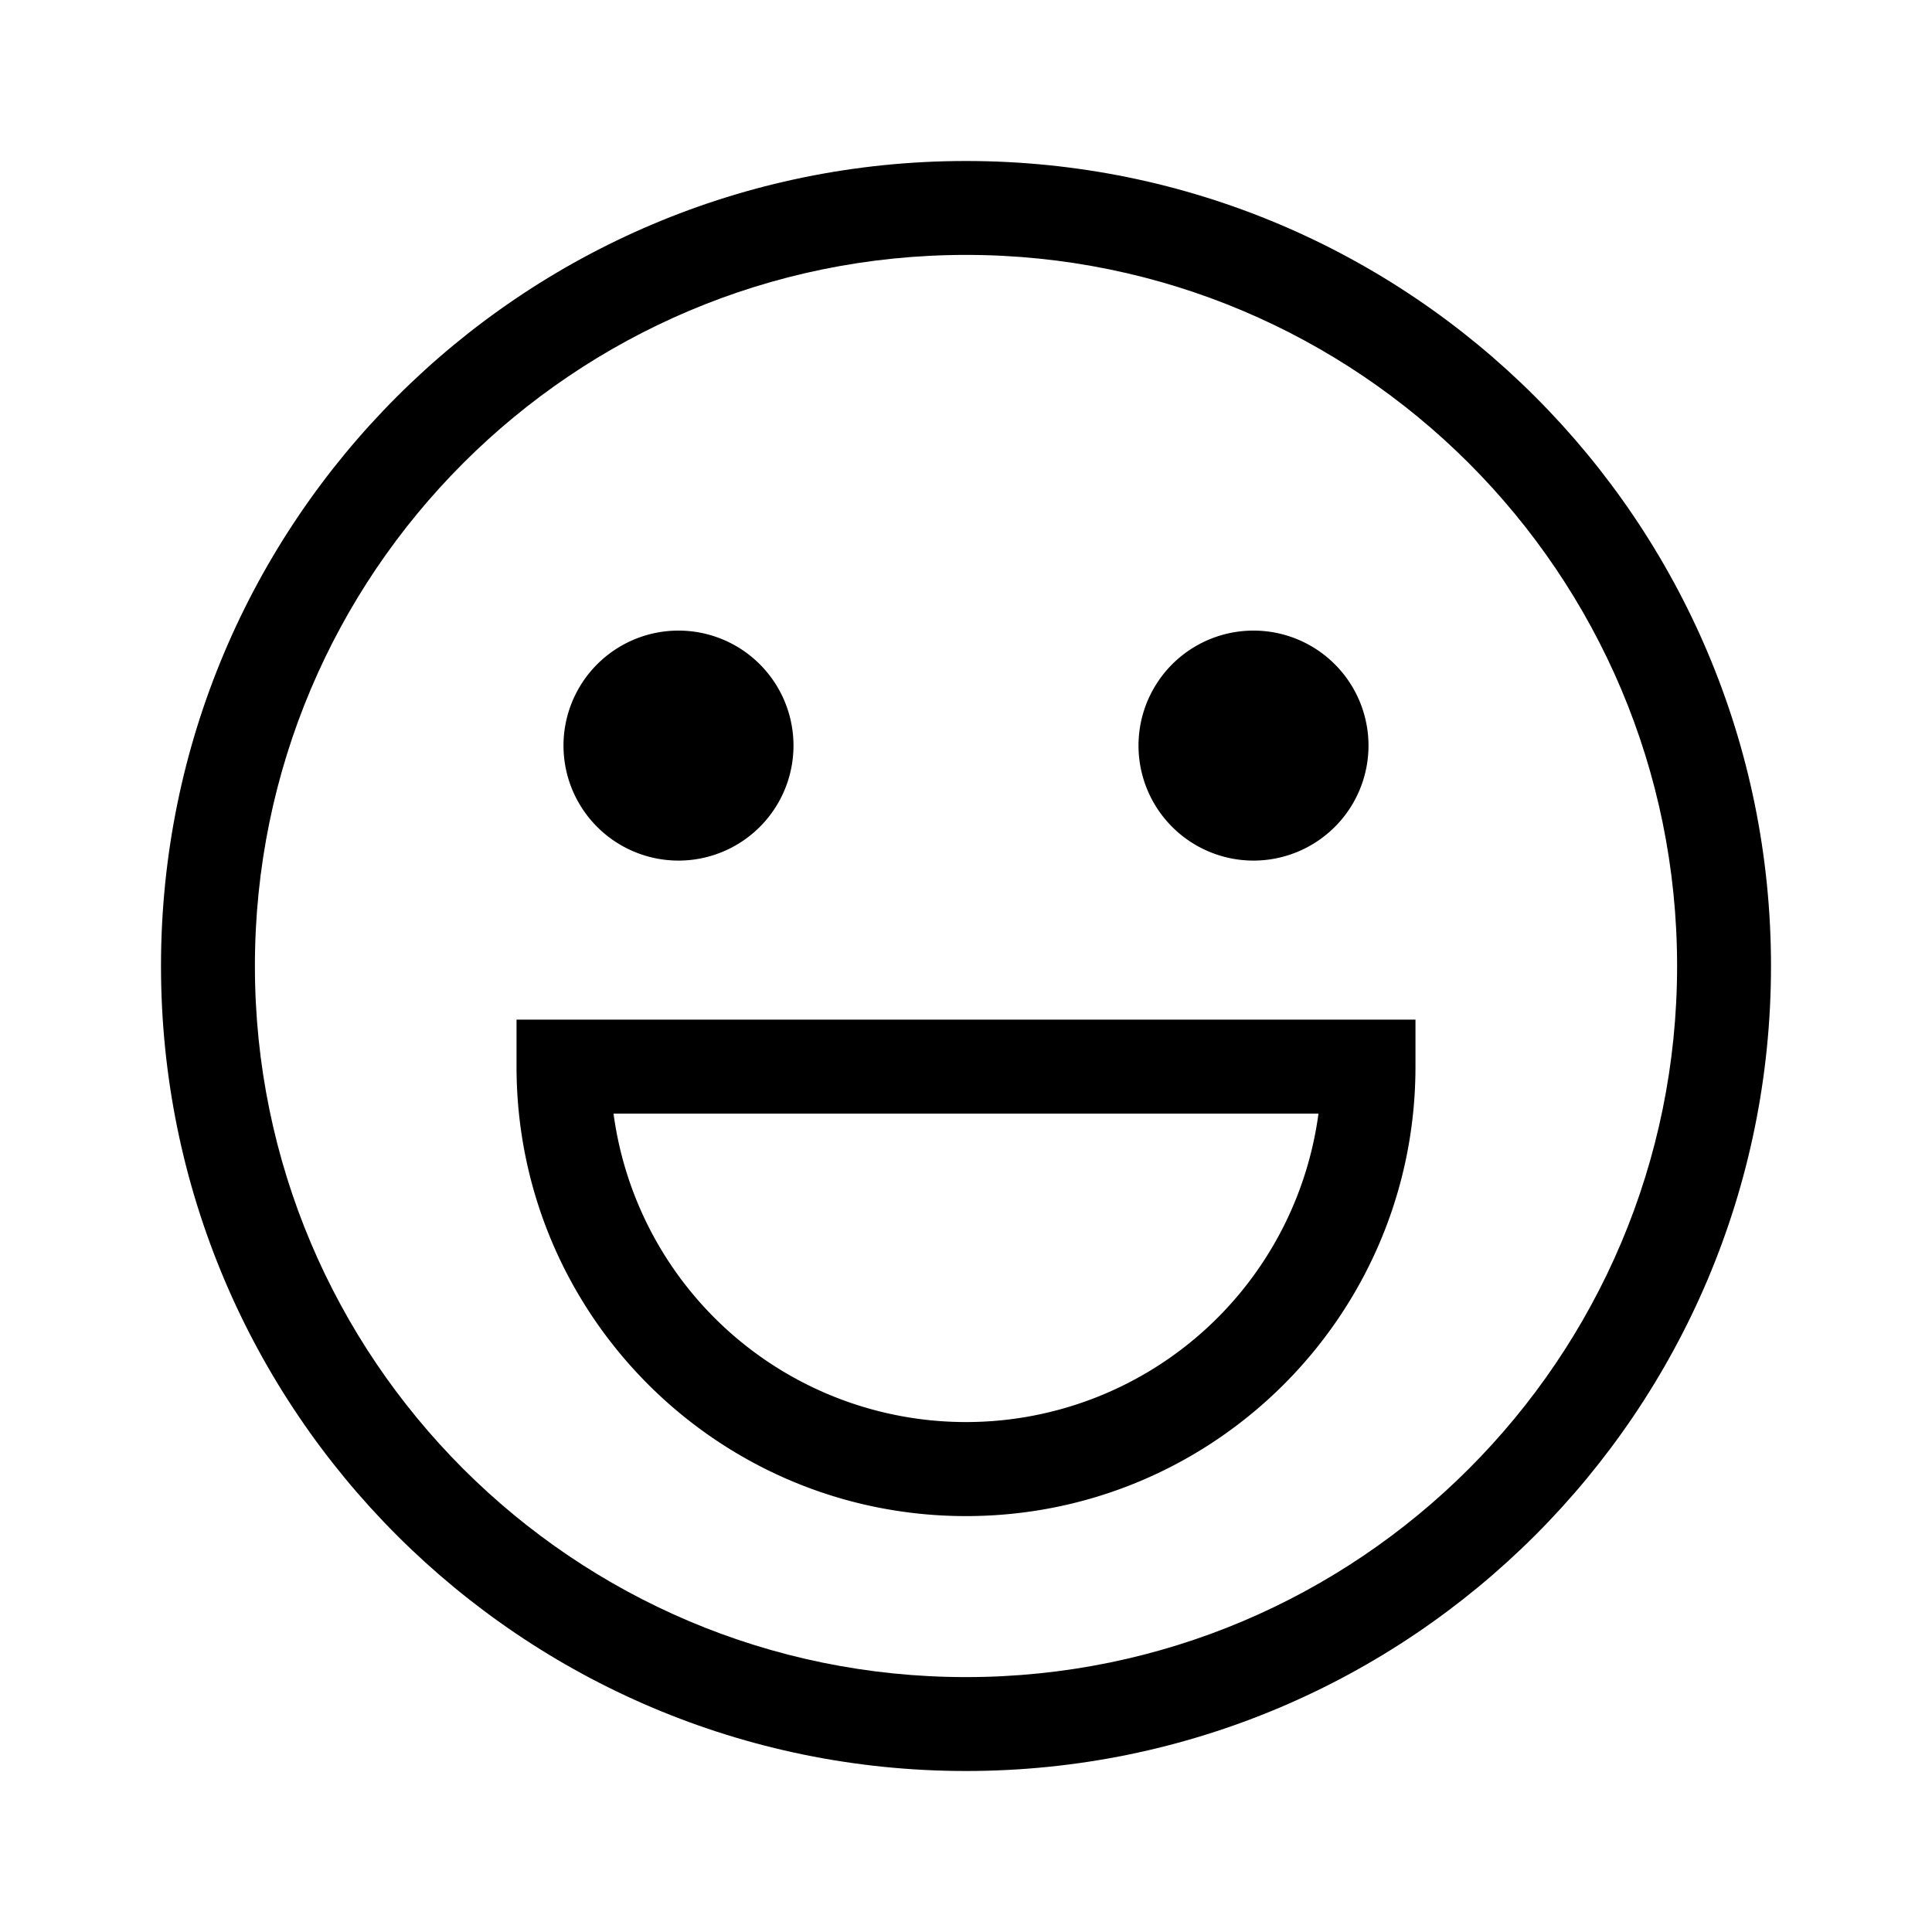 <svg t="1623402920485" class="icon" viewBox="0 0 1024 1024" version="1.1" xmlns="http://www.w3.org/2000/svg" p-id="2621" width="200" height="200"><path d="M512 938.667c235.648 0 426.667-191.019 426.667-426.667S747.648 85.333 512 85.333 85.333 276.352 85.333 512s191.019 426.667 426.667 426.667z m0-49.771c-208.149 0-376.896-168.747-376.896-376.896 0-208.149 168.747-376.896 376.896-376.896 208.149 0 376.896 168.747 376.896 376.896 0 208.149-168.747 376.896-376.896 376.896z" p-id="2622"></path><path d="M512 803.563c131.563 0 238.229-106.667 238.229-238.229v-24.896H273.771V565.333c0 131.563 106.667 238.229 238.229 238.229z m186.816-213.333a188.48 188.48 0 0 1-373.632 0h373.632z" p-id="2623"></path><path d="M359.616 456.128a60.949 60.949 0 1 1 0-121.899 60.949 60.949 0 0 1 0 121.899z m304.768 0a60.949 60.949 0 1 1 0-121.899 60.949 60.949 0 0 1 0 121.899z" p-id="2624"></path></svg>